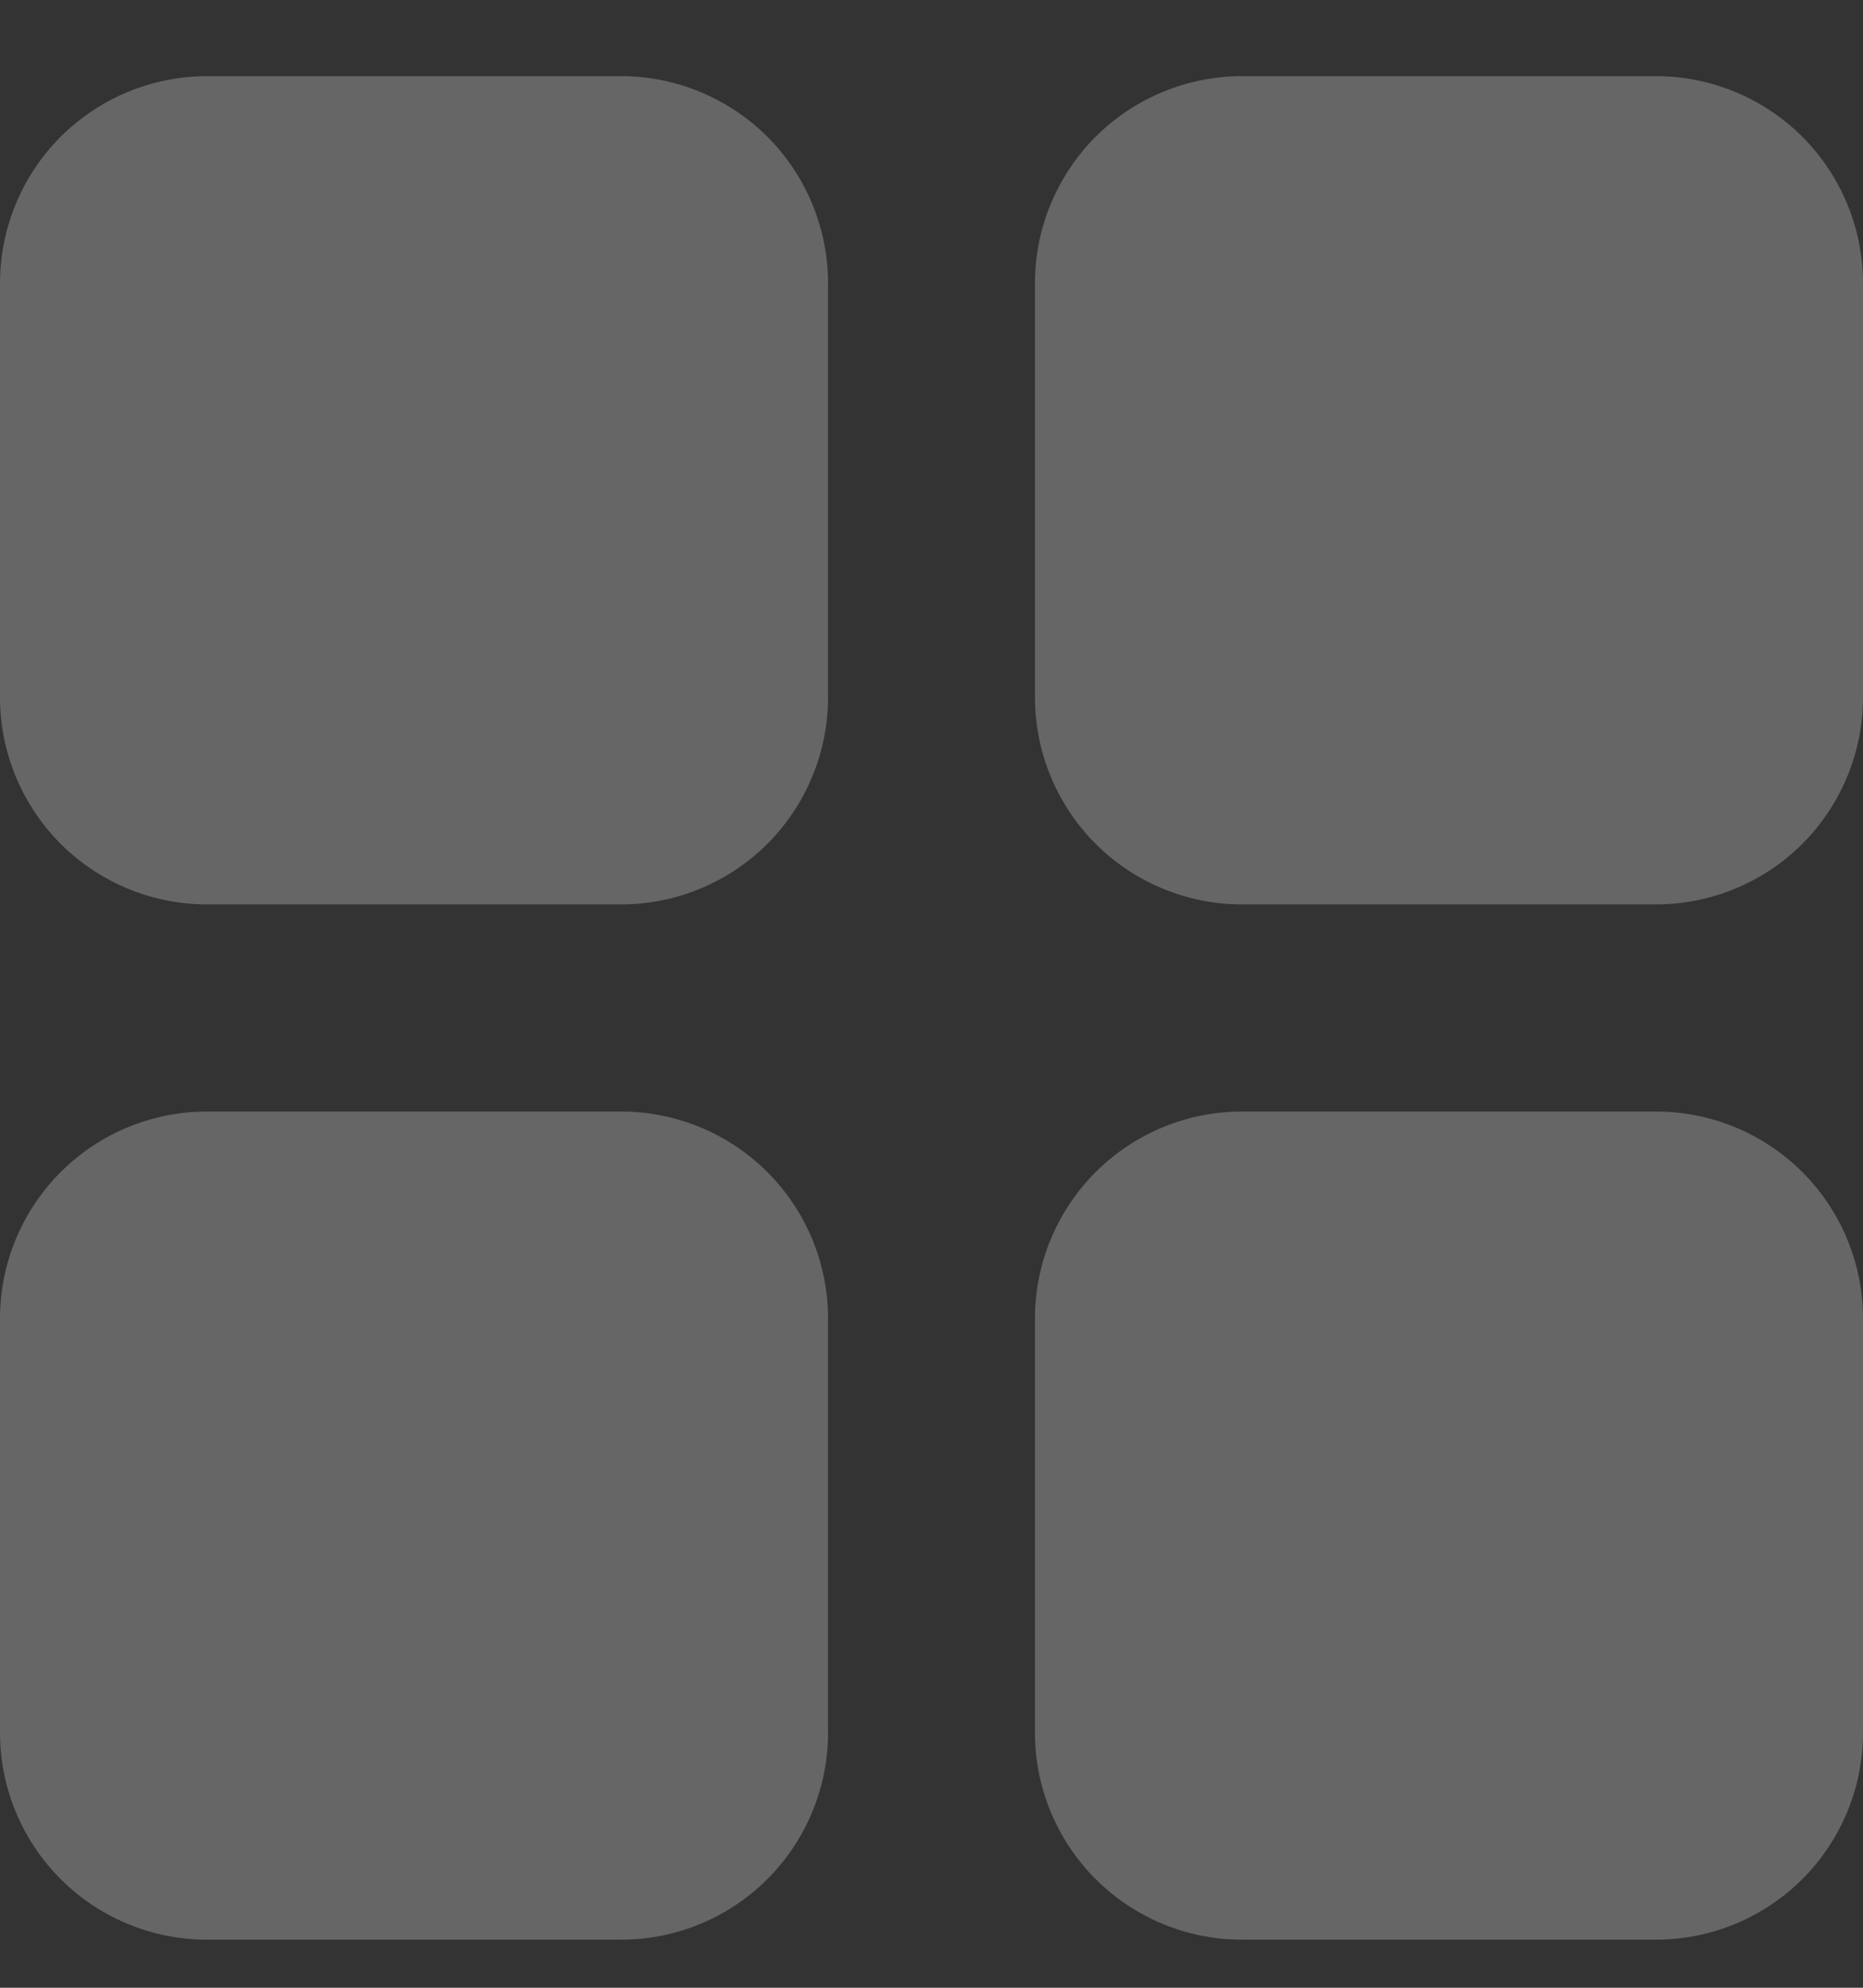 <svg width="15" height="16" viewBox="0 0 15 16" fill="none" xmlns="http://www.w3.org/2000/svg">
<rect x="0" y="0" width="15" height="16" fill="#333333" stroke="none"/>
<path d="M5 0.613H1.667C1.225 0.613 0.801 0.789 0.488 1.101C0.176 1.414 0 1.838 0 2.28V5.613C0 6.055 0.176 6.479 0.488 6.792C0.801 7.104 1.225 7.28 1.667 7.28H5C5.442 7.28 5.866 7.104 6.179 6.792C6.491 6.479 6.667 6.055 6.667 5.613V2.28C6.667 1.838 6.491 1.414 6.179 1.101C5.866 0.789 5.442 0.613 5 0.613ZM13.333 0.613H10C9.558 0.613 9.134 0.789 8.821 1.101C8.509 1.414 8.333 1.838 8.333 2.28V5.613C8.333 6.055 8.509 6.479 8.821 6.792C9.134 7.104 9.558 7.28 10 7.28H13.333C13.775 7.28 14.199 7.104 14.512 6.792C14.824 6.479 15 6.055 15 5.613V2.28C15 1.838 14.824 1.414 14.512 1.101C14.199 0.789 13.775 0.613 13.333 0.613ZM5 8.947H1.667C1.225 8.947 0.801 9.122 0.488 9.435C0.176 9.747 0 10.171 0 10.613V13.947C0 14.389 0.176 14.813 0.488 15.125C0.801 15.438 1.225 15.613 1.667 15.613H5C5.442 15.613 5.866 15.438 6.179 15.125C6.491 14.813 6.667 14.389 6.667 13.947V10.613C6.667 10.171 6.491 9.747 6.179 9.435C5.866 9.122 5.442 8.947 5 8.947ZM13.333 8.947H10C9.558 8.947 9.134 9.122 8.821 9.435C8.509 9.747 8.333 10.171 8.333 10.613V13.947C8.333 14.389 8.509 14.813 8.821 15.125C9.134 15.438 9.558 15.613 10 15.613H13.333C13.775 15.613 14.199 15.438 14.512 15.125C14.824 14.813 15 14.389 15 13.947V10.613C15 10.171 14.824 9.747 14.512 9.435C14.199 9.122 13.775 8.947 13.333 8.947Z" fill="white" fill-opacity="0.25"/>
</svg>
